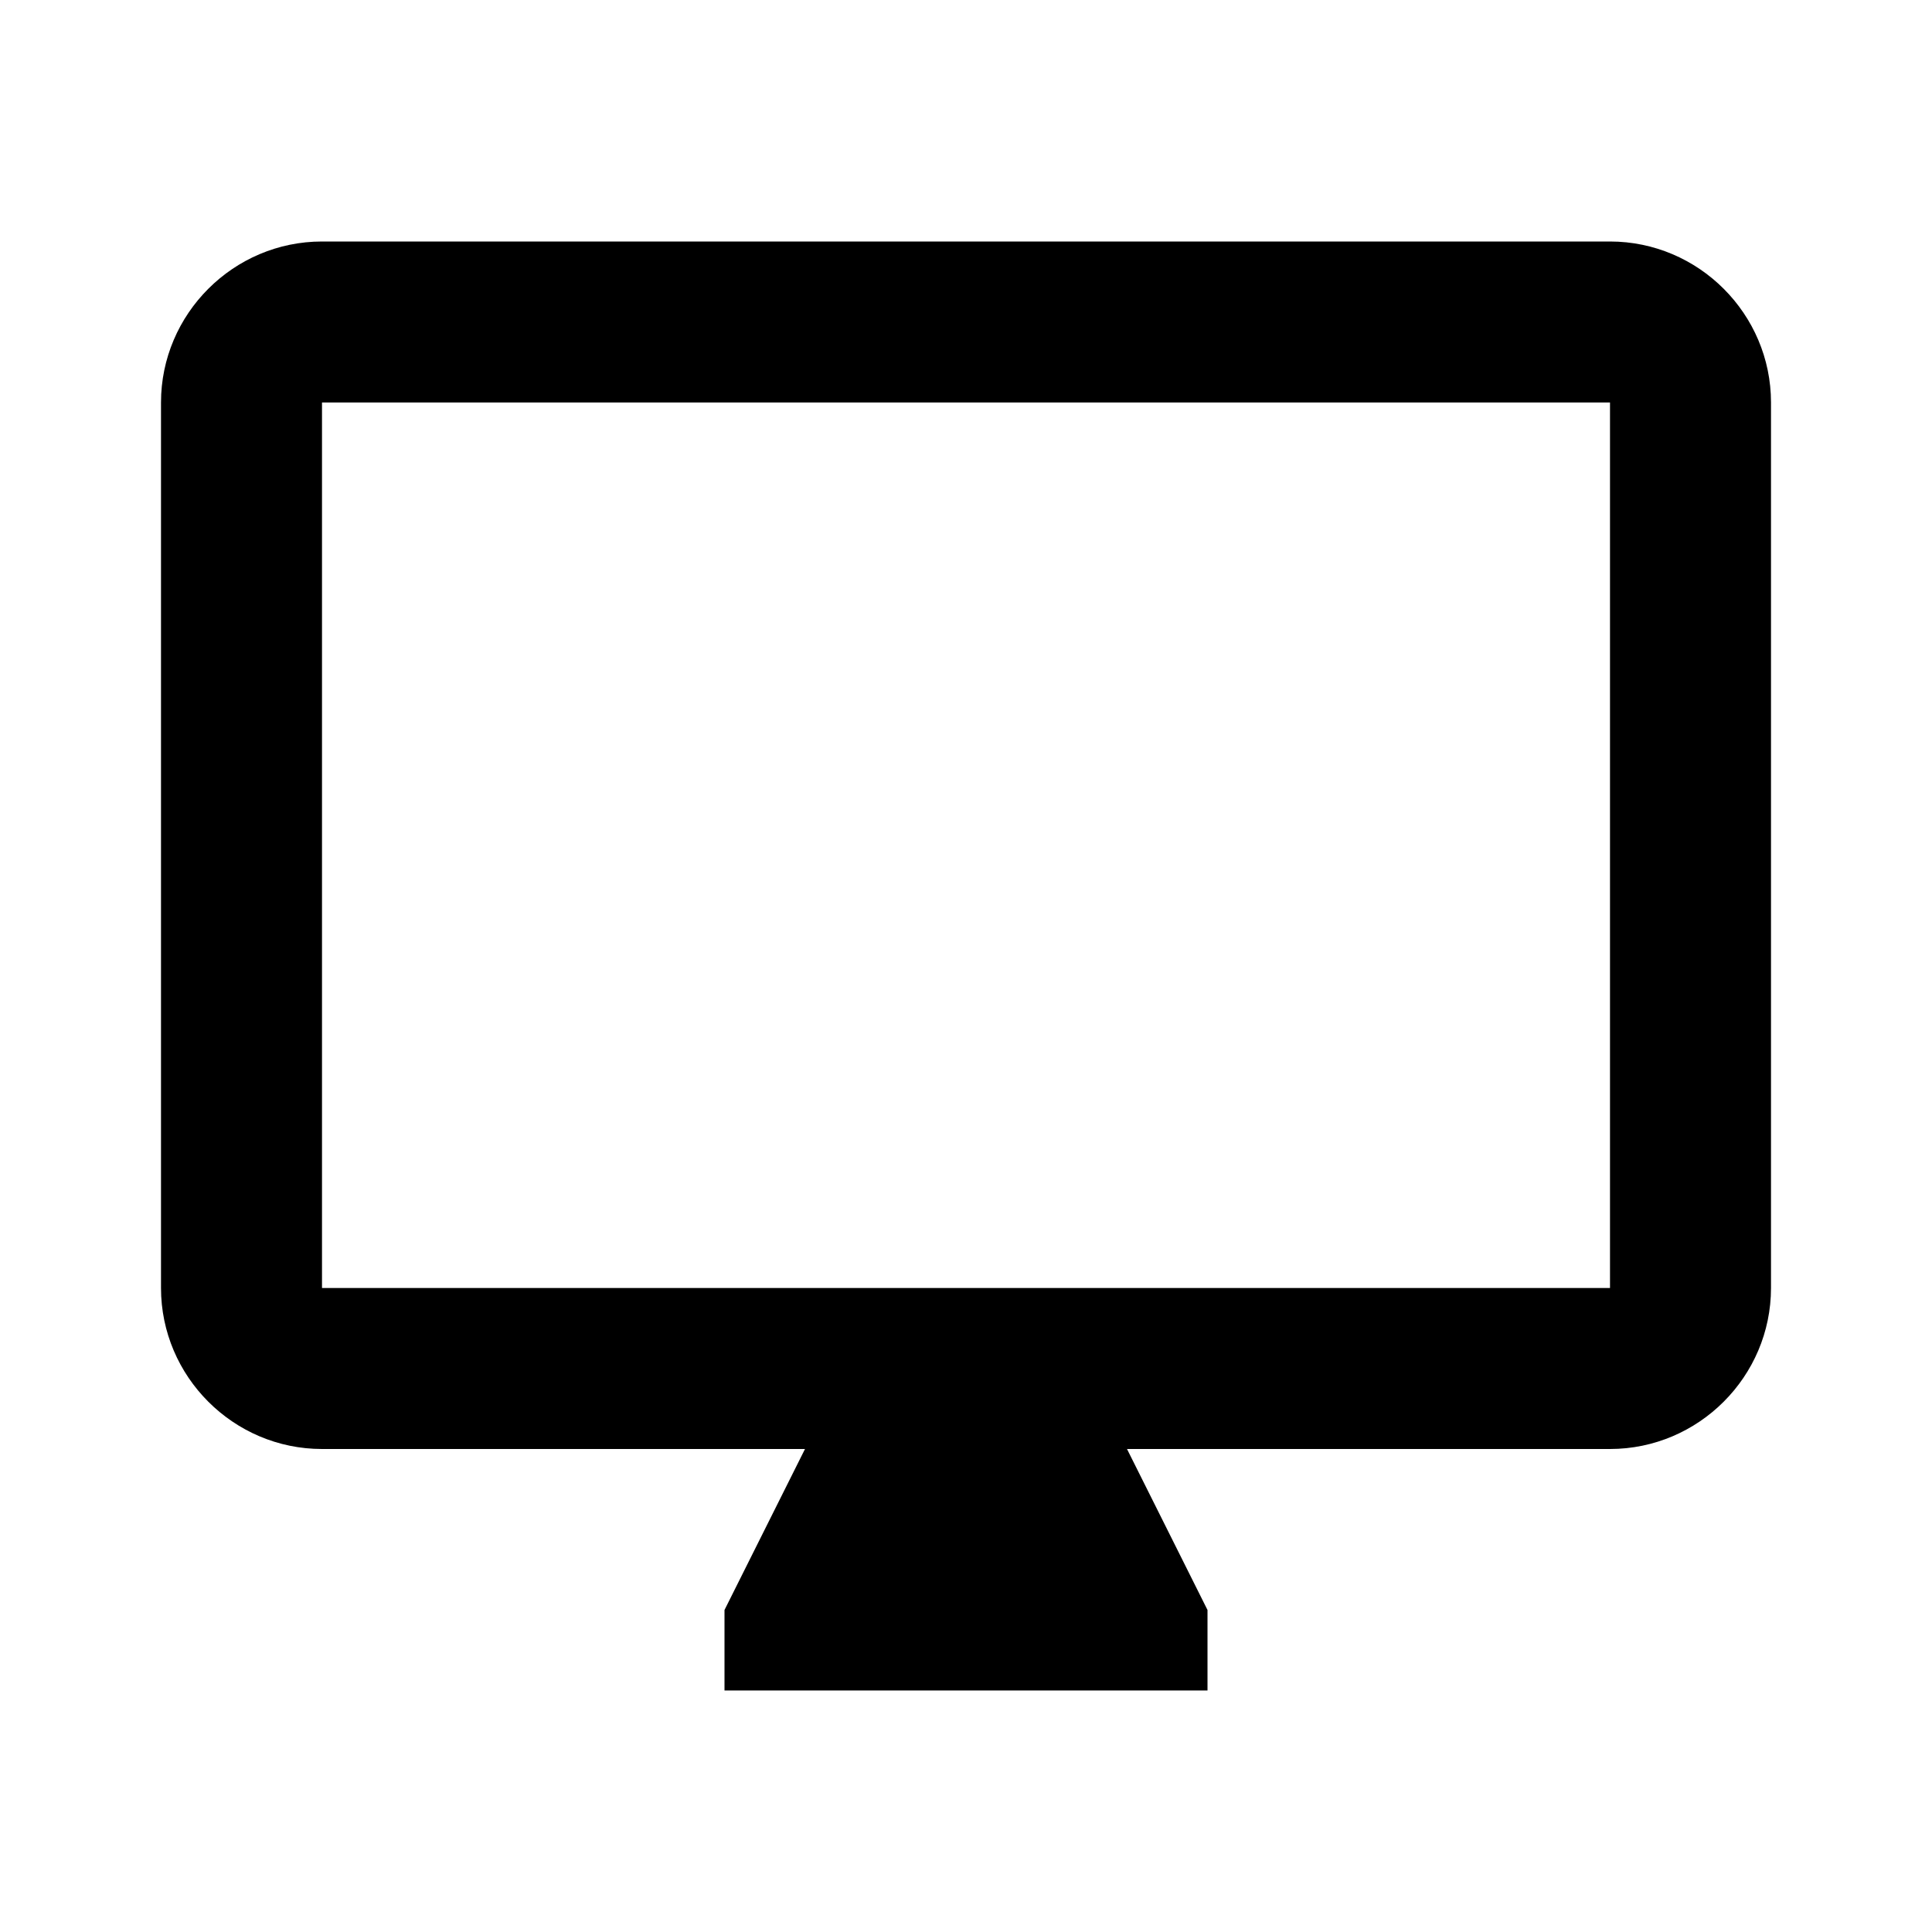 <svg xmlns="http://www.w3.org/2000/svg" viewBox="0 0 24 24" fill="currentColor">
  <path d="M20 3H4c-1.1 0-2 .9-2 2v11c0 1.1.9 2 2 2h6l-1 2v1h6v-1l-1-2h6c1.1 0 2-.9 2-2V5c0-1.1-.9-2-2-2zm0 13H4V5h16v11z"/>
  <circle cx="12" cy="19" r="1"/>
</svg>
